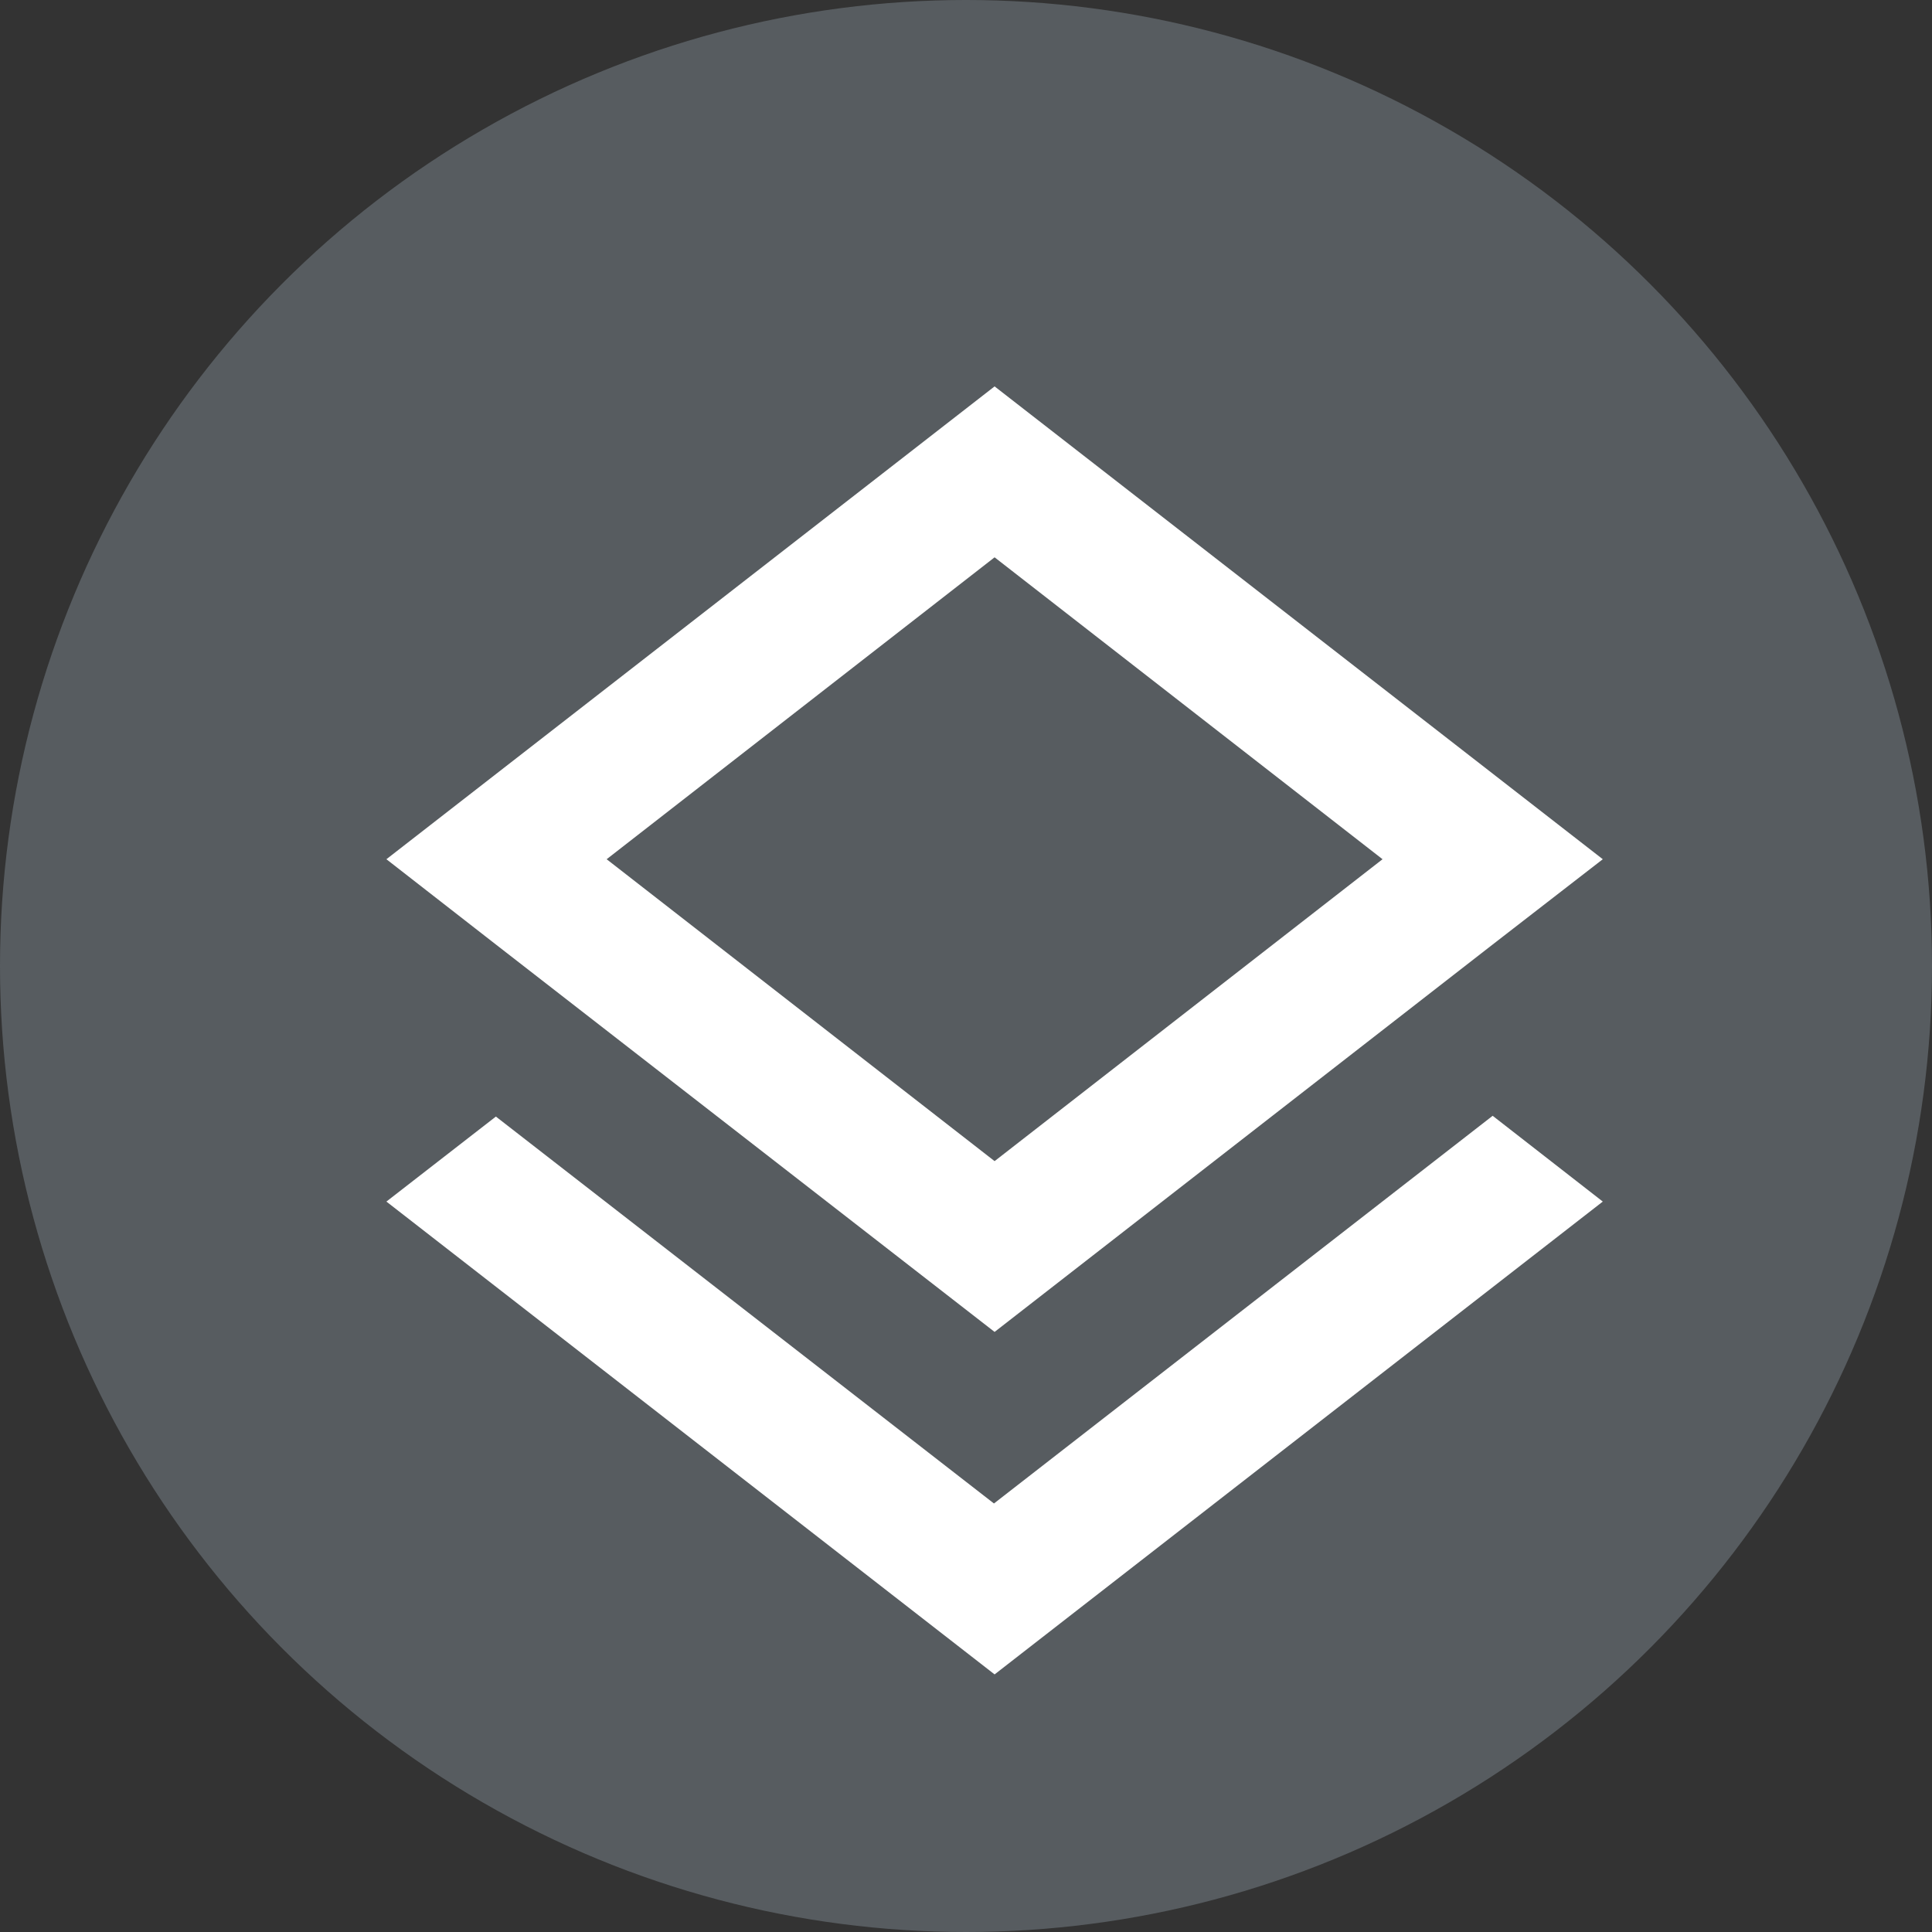 <svg width="15" height="15" viewBox="0 0 15 15" fill="none" xmlns="http://www.w3.org/2000/svg">
<rect x="0" y="0" width="15" height="15" fill="#333333" stroke="none"/>
<circle cx="7.5" cy="7.5" r="7.5" fill="#575C60"/>
<path d="M7.717 11.673L3.85 8.669L3 9.329L7.722 13L12.444 9.329L11.589 8.663L7.717 11.673ZM7.722 10.341L11.584 7.337L12.444 6.671L7.722 3L3 6.671L3.855 7.337L7.722 10.341ZM7.722 4.327L10.734 6.671L7.722 9.015L4.71 6.671L7.722 4.327V4.327Z" fill="white"/>
</svg>

